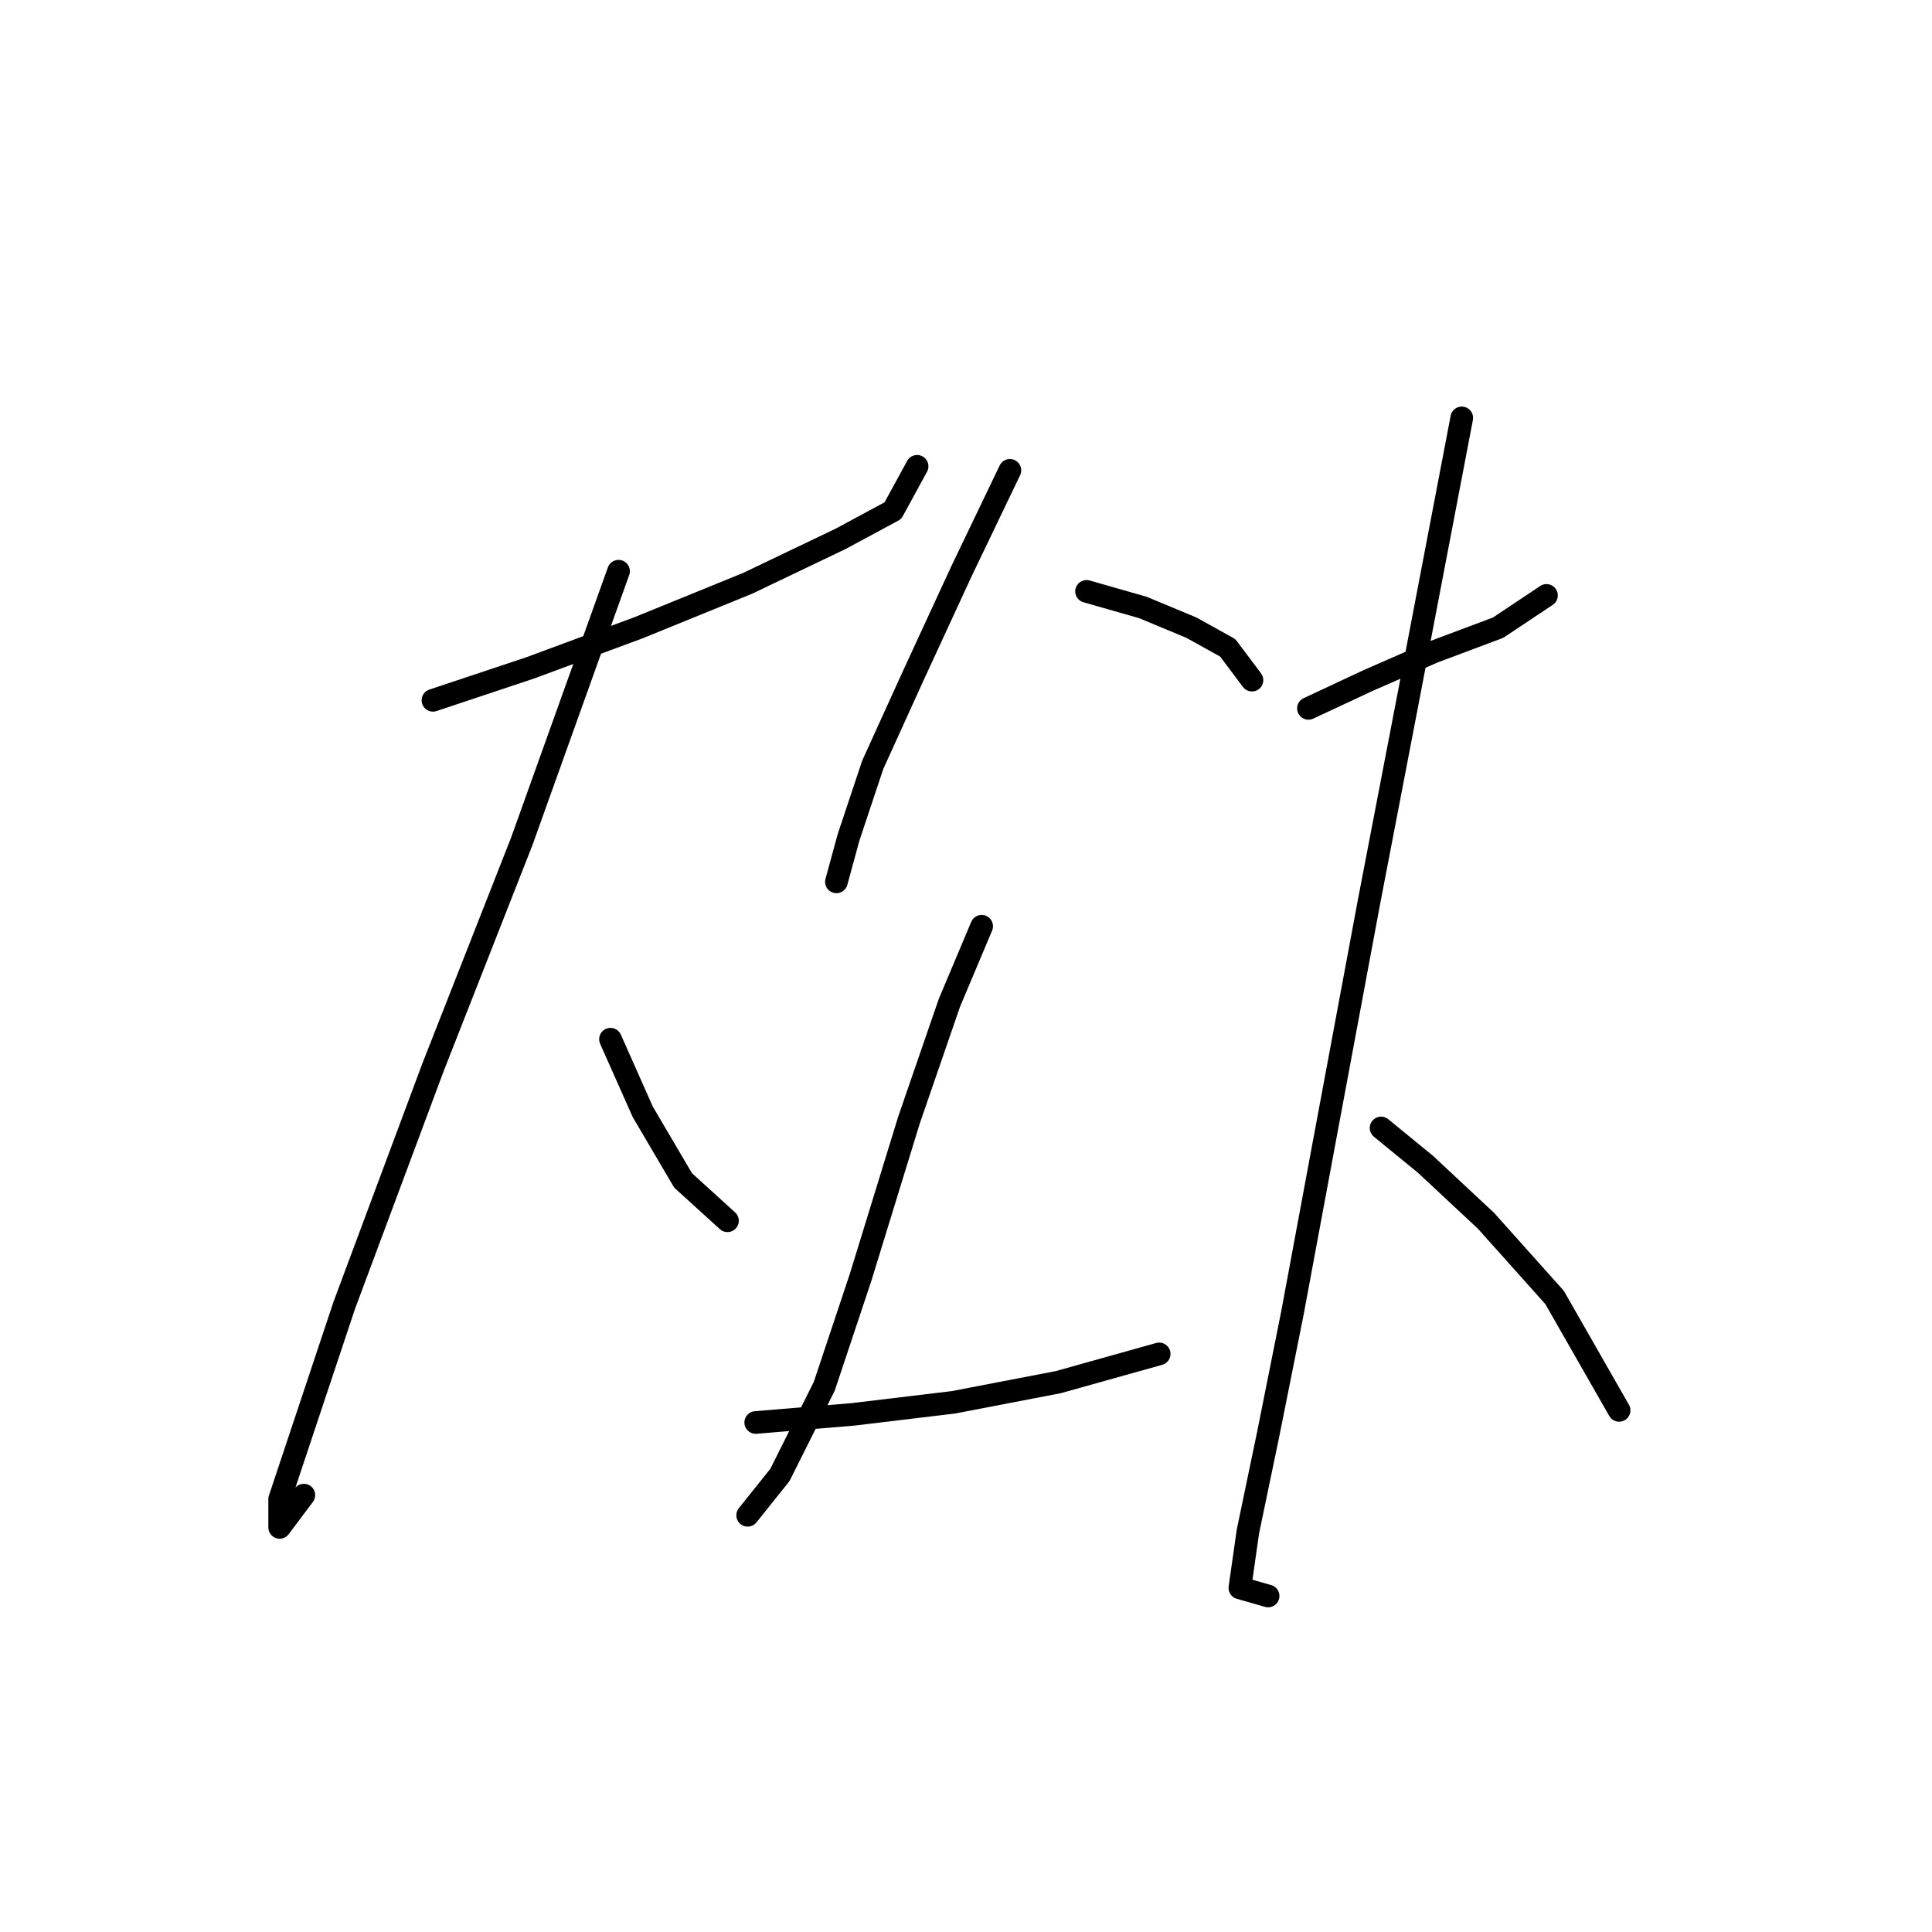 <?xml version="1.0" standalone="no"?>
    <svg width="256" height="256" xmlns="http://www.w3.org/2000/svg" version="1.1">
    <polyline stroke="black" stroke-width="3" stroke-linecap="round" fill="transparent" stroke-linejoin="round" points="57.369 92.794 70.2 88.518 84.634 83.172 99.068 77.291 111.364 71.411 118.313 67.668 121.521 61.788 121.521 61.788 " />
        <polyline stroke="black" stroke-width="3" stroke-linecap="round" fill="transparent" stroke-linejoin="round" points="81.961 75.687 69.13 111.505 57.369 141.443 45.608 172.984 40.797 187.418 37.055 198.645 37.055 202.387 40.262 198.11 40.262 198.11 " />
        <polyline stroke="black" stroke-width="3" stroke-linecap="round" fill="transparent" stroke-linejoin="round" points="80.892 137.701 85.168 147.323 90.514 156.412 96.395 161.758 96.395 161.758 " />
        <polyline stroke="black" stroke-width="3" stroke-linecap="round" fill="transparent" stroke-linejoin="round" points="133.817 62.322 127.402 75.687 120.986 89.587 115.64 101.348 112.433 110.971 110.829 116.851 110.829 116.851 110.829 116.851 " />
        <polyline stroke="black" stroke-width="3" stroke-linecap="round" fill="transparent" stroke-linejoin="round" points="143.974 78.36 151.458 80.499 157.874 83.172 162.685 85.845 165.893 90.121 165.893 90.121 " />
        <polyline stroke="black" stroke-width="3" stroke-linecap="round" fill="transparent" stroke-linejoin="round" points="130.075 122.732 125.798 132.889 120.452 148.393 114.037 169.242 109.225 183.676 103.345 195.437 99.068 200.783 99.068 200.783 " />
        <polyline stroke="black" stroke-width="3" stroke-linecap="round" fill="transparent" stroke-linejoin="round" points="100.137 188.487 112.967 187.418 126.332 185.814 140.232 183.141 153.597 179.399 153.597 179.399 " />
        <polyline stroke="black" stroke-width="3" stroke-linecap="round" fill="transparent" stroke-linejoin="round" points="173.377 93.864 181.396 90.121 189.95 86.379 198.503 83.172 204.918 78.895 204.918 78.895 " />
        <polyline stroke="black" stroke-width="3" stroke-linecap="round" fill="transparent" stroke-linejoin="round" points="193.692 55.373 186.742 91.725 181.396 119.524 175.515 151.066 171.239 174.053 168.031 190.091 165.358 202.922 164.289 210.406 168.031 211.475 168.031 211.475 " />
        <polyline stroke="black" stroke-width="3" stroke-linecap="round" fill="transparent" stroke-linejoin="round" points="183 149.462 188.88 154.273 196.899 161.758 205.987 171.915 214.541 186.884 214.541 186.884 " />
        </svg>